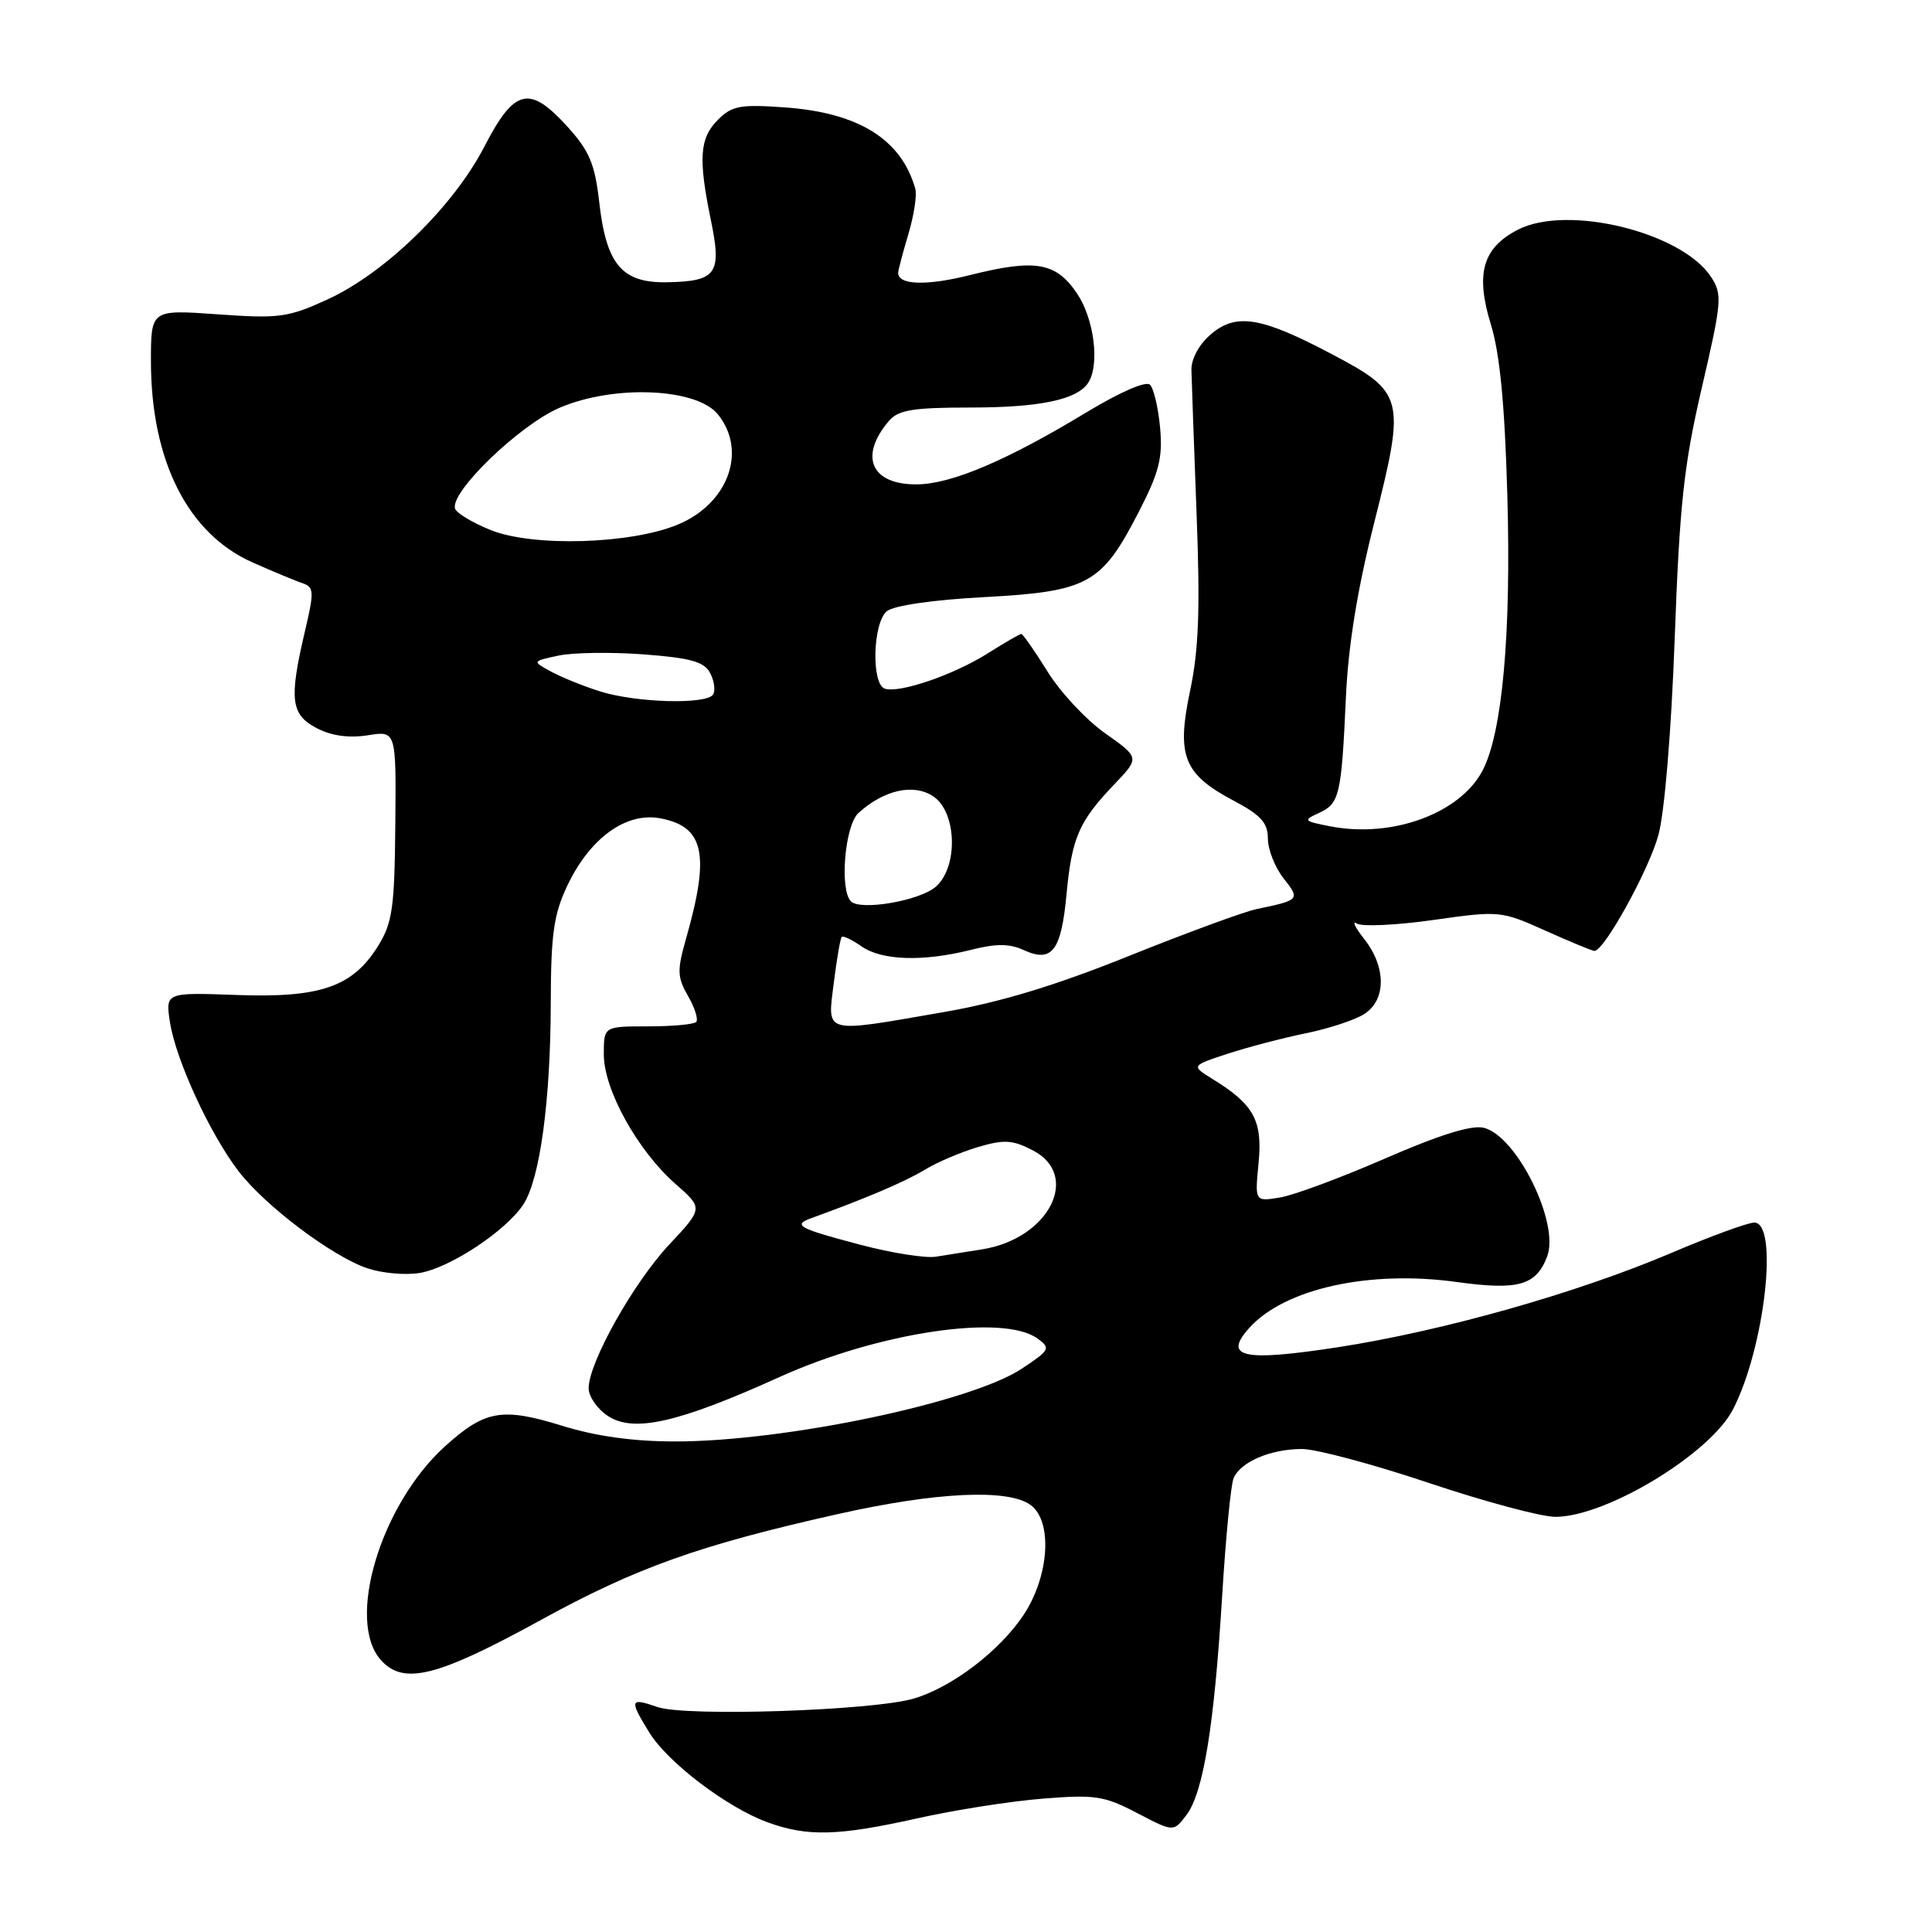 <?xml version="1.0" encoding="UTF-8" standalone="no"?>
<!DOCTYPE svg PUBLIC "-//W3C//DTD SVG 1.1//EN" "http://www.w3.org/Graphics/SVG/1.1/DTD/svg11.dtd" >
<svg xmlns="http://www.w3.org/2000/svg" xmlns:xlink="http://www.w3.org/1999/xlink" version="1.1" viewBox="0 0 256 256">
 <g >
 <path fill="currentColor"
d=" M 121.50 240.95 C 126.45 239.84 133.95 238.66 138.18 238.33 C 145.11 237.77 146.32 237.96 150.68 240.24 C 155.50 242.76 155.50 242.76 157.21 240.50 C 159.45 237.53 160.89 228.71 161.94 211.50 C 162.41 203.80 163.09 196.77 163.45 195.89 C 164.34 193.72 168.34 192.00 172.52 192.00 C 174.40 192.00 181.97 194.03 189.34 196.50 C 196.71 198.97 204.26 201.00 206.12 200.99 C 212.84 200.97 226.57 192.66 229.62 186.77 C 233.82 178.66 235.72 162.00 232.45 162.00 C 231.60 162.00 226.64 163.81 221.44 166.03 C 208.88 171.37 191.10 176.39 177.18 178.53 C 164.64 180.45 162.01 179.86 165.57 175.92 C 170.26 170.74 181.47 168.27 193.01 169.87 C 201.19 171.00 203.54 170.34 205.01 166.48 C 206.68 162.08 201.00 150.54 196.62 149.44 C 195.01 149.04 190.81 150.34 183.57 153.49 C 177.69 156.05 171.40 158.39 169.58 158.68 C 166.27 159.22 166.27 159.22 166.77 154.08 C 167.31 148.46 166.14 146.34 160.66 142.97 C 157.83 141.22 157.83 141.22 162.66 139.63 C 165.32 138.76 169.97 137.54 173.00 136.92 C 176.03 136.31 179.51 135.16 180.75 134.38 C 183.69 132.52 183.70 128.15 180.77 124.43 C 179.54 122.87 179.10 121.95 179.80 122.38 C 180.49 122.81 185.06 122.59 189.94 121.90 C 198.70 120.66 198.89 120.68 204.78 123.32 C 208.06 124.79 210.98 126.00 211.27 126.00 C 212.57 126.00 218.49 115.27 219.75 110.64 C 220.57 107.60 221.46 96.90 221.91 84.50 C 222.56 66.78 223.12 61.60 225.51 51.33 C 228.16 39.93 228.23 39.00 226.72 36.69 C 222.83 30.76 207.67 27.05 201.12 30.44 C 196.45 32.85 195.48 36.27 197.55 43.00 C 198.74 46.87 199.39 53.58 199.73 65.65 C 200.25 83.93 199.08 97.00 196.47 102.06 C 193.51 107.77 184.49 111.10 176.26 109.49 C 172.71 108.80 172.63 108.70 174.77 107.72 C 177.50 106.47 177.75 105.39 178.34 92.39 C 178.65 85.53 179.86 78.07 182.11 69.18 C 186.26 52.73 186.08 52.00 176.50 46.94 C 167.10 41.97 163.78 41.43 160.43 44.31 C 158.87 45.65 157.84 47.55 157.87 49.03 C 157.90 50.39 158.21 58.92 158.55 68.00 C 159.04 80.70 158.84 86.11 157.70 91.50 C 155.87 100.15 156.82 102.57 163.44 106.08 C 167.08 108.01 168.00 109.03 168.00 111.11 C 168.00 112.55 168.93 114.92 170.07 116.37 C 172.30 119.20 172.25 119.26 166.50 120.46 C 164.85 120.80 157.24 123.60 149.59 126.67 C 139.83 130.60 132.53 132.81 125.09 134.10 C 108.91 136.91 109.63 137.10 110.48 130.25 C 110.87 127.09 111.35 124.34 111.53 124.15 C 111.72 123.95 112.90 124.52 114.16 125.40 C 116.84 127.28 122.31 127.45 128.62 125.87 C 132.00 125.01 133.75 125.02 135.67 125.90 C 139.40 127.60 140.62 126.00 141.32 118.50 C 142.02 111.01 142.96 108.84 147.63 103.95 C 151.02 100.40 151.02 100.40 146.46 97.18 C 143.95 95.42 140.50 91.73 138.80 88.98 C 137.10 86.24 135.53 84.00 135.33 84.00 C 135.13 84.00 133.12 85.16 130.87 86.58 C 126.36 89.43 119.17 91.89 117.24 91.25 C 115.43 90.64 115.65 82.53 117.51 80.99 C 118.42 80.24 123.62 79.48 130.44 79.12 C 144.16 78.38 145.96 77.39 150.83 67.95 C 153.60 62.58 154.08 60.69 153.72 56.69 C 153.48 54.05 152.88 51.48 152.38 50.98 C 151.85 50.45 148.42 51.94 143.99 54.62 C 133.47 60.99 126.15 64.11 121.57 64.18 C 115.44 64.27 113.75 60.48 117.81 55.75 C 119.04 54.32 120.99 54.00 128.59 54.00 C 137.83 54.00 142.78 52.95 144.21 50.69 C 145.74 48.28 144.98 42.26 142.72 38.90 C 139.93 34.75 137.20 34.28 128.57 36.44 C 122.79 37.90 118.98 37.78 119.01 36.14 C 119.02 35.79 119.63 33.48 120.37 31.00 C 121.11 28.52 121.52 25.82 121.28 25.00 C 119.41 18.44 113.77 14.93 103.98 14.23 C 98.08 13.81 96.99 14.01 95.13 15.87 C 92.69 18.31 92.51 20.99 94.20 29.19 C 95.66 36.26 94.96 37.27 88.46 37.40 C 82.42 37.53 80.34 35.09 79.40 26.78 C 78.83 21.74 78.10 20.01 75.24 16.84 C 70.16 11.23 68.18 11.69 64.19 19.41 C 60.08 27.37 51.03 36.18 43.39 39.68 C 38.17 42.07 37.00 42.23 28.86 41.65 C 20.00 41.02 20.00 41.02 20.00 47.85 C 20.00 61.06 24.90 70.75 33.50 74.54 C 36.25 75.76 39.24 77.00 40.14 77.30 C 41.61 77.80 41.64 78.42 40.40 83.67 C 38.28 92.69 38.53 94.70 41.98 96.49 C 43.94 97.51 46.24 97.82 48.73 97.43 C 52.50 96.82 52.50 96.82 52.38 109.33 C 52.28 120.25 52.00 122.27 50.12 125.31 C 46.75 130.76 42.48 132.25 31.36 131.84 C 21.91 131.50 21.91 131.50 22.53 135.50 C 23.32 140.50 27.85 150.31 31.63 155.22 C 35.20 159.85 44.13 166.56 48.75 168.08 C 50.65 168.71 53.73 168.98 55.58 168.68 C 59.59 168.03 67.04 163.11 69.35 159.59 C 71.55 156.22 72.96 145.86 72.98 132.74 C 73.00 123.86 73.37 121.18 75.13 117.44 C 78.12 111.08 82.93 107.58 87.48 108.43 C 93.31 109.52 94.10 113.17 90.92 124.32 C 89.70 128.59 89.73 129.47 91.18 132.00 C 92.08 133.56 92.56 135.11 92.24 135.42 C 91.93 135.74 89.04 136.00 85.83 136.00 C 80.00 136.00 80.00 136.00 80.01 139.75 C 80.02 144.41 84.49 152.47 89.51 156.88 C 93.18 160.10 93.18 160.10 88.67 164.92 C 83.92 170.00 78.00 180.55 78.00 183.95 C 78.00 185.05 79.15 186.71 80.56 187.63 C 83.98 189.87 89.91 188.52 103.32 182.45 C 116.43 176.53 132.97 174.06 137.49 177.37 C 139.25 178.65 139.12 178.89 135.39 181.36 C 128.62 185.84 104.05 191.00 89.47 191.00 C 83.93 191.00 78.99 190.32 74.48 188.92 C 66.52 186.46 64.27 186.86 58.98 191.63 C 50.42 199.37 45.80 214.81 50.49 219.99 C 53.50 223.31 57.89 222.21 71.59 214.70 C 84.33 207.70 92.68 204.73 111.12 200.60 C 124.12 197.69 133.59 197.25 136.56 199.42 C 139.50 201.57 139.04 208.83 135.64 213.97 C 132.48 218.74 126.18 223.55 121.11 225.06 C 115.74 226.67 90.85 227.49 87.11 226.19 C 83.44 224.91 83.35 225.21 86.05 229.59 C 88.50 233.55 96.32 239.49 101.67 241.45 C 106.95 243.39 111.02 243.29 121.50 240.95 Z  M 114.09 164.96 C 105.70 162.75 104.94 162.33 107.61 161.37 C 114.72 158.80 119.91 156.59 122.50 155.02 C 124.15 154.01 127.34 152.65 129.59 151.99 C 133.04 150.97 134.16 151.03 136.84 152.42 C 143.25 155.73 139.03 164.09 130.22 165.53 C 128.17 165.86 125.38 166.31 124.00 166.52 C 122.62 166.74 118.16 166.03 114.09 164.96 Z  M 112.75 119.43 C 111.22 117.87 111.95 109.36 113.75 107.72 C 117.13 104.67 121.03 103.79 123.63 105.50 C 126.77 107.55 127.01 114.78 124.04 117.46 C 121.97 119.34 114.02 120.72 112.75 119.43 Z  M 79.50 91.61 C 77.30 90.92 74.38 89.73 73.00 88.98 C 70.50 87.62 70.50 87.62 74.00 86.87 C 75.92 86.46 81.01 86.39 85.30 86.71 C 91.51 87.18 93.30 87.68 94.09 89.17 C 94.64 90.20 94.82 91.48 94.49 92.02 C 93.65 93.38 84.32 93.13 79.50 91.61 Z  M 65.08 70.26 C 62.65 69.29 60.50 68.00 60.30 67.40 C 59.58 65.24 68.82 56.32 74.15 54.03 C 81.32 50.95 92.29 51.40 95.12 54.90 C 99.05 59.75 96.50 66.75 89.79 69.52 C 83.55 72.10 70.68 72.48 65.08 70.26 Z "/>
</g>
</svg>